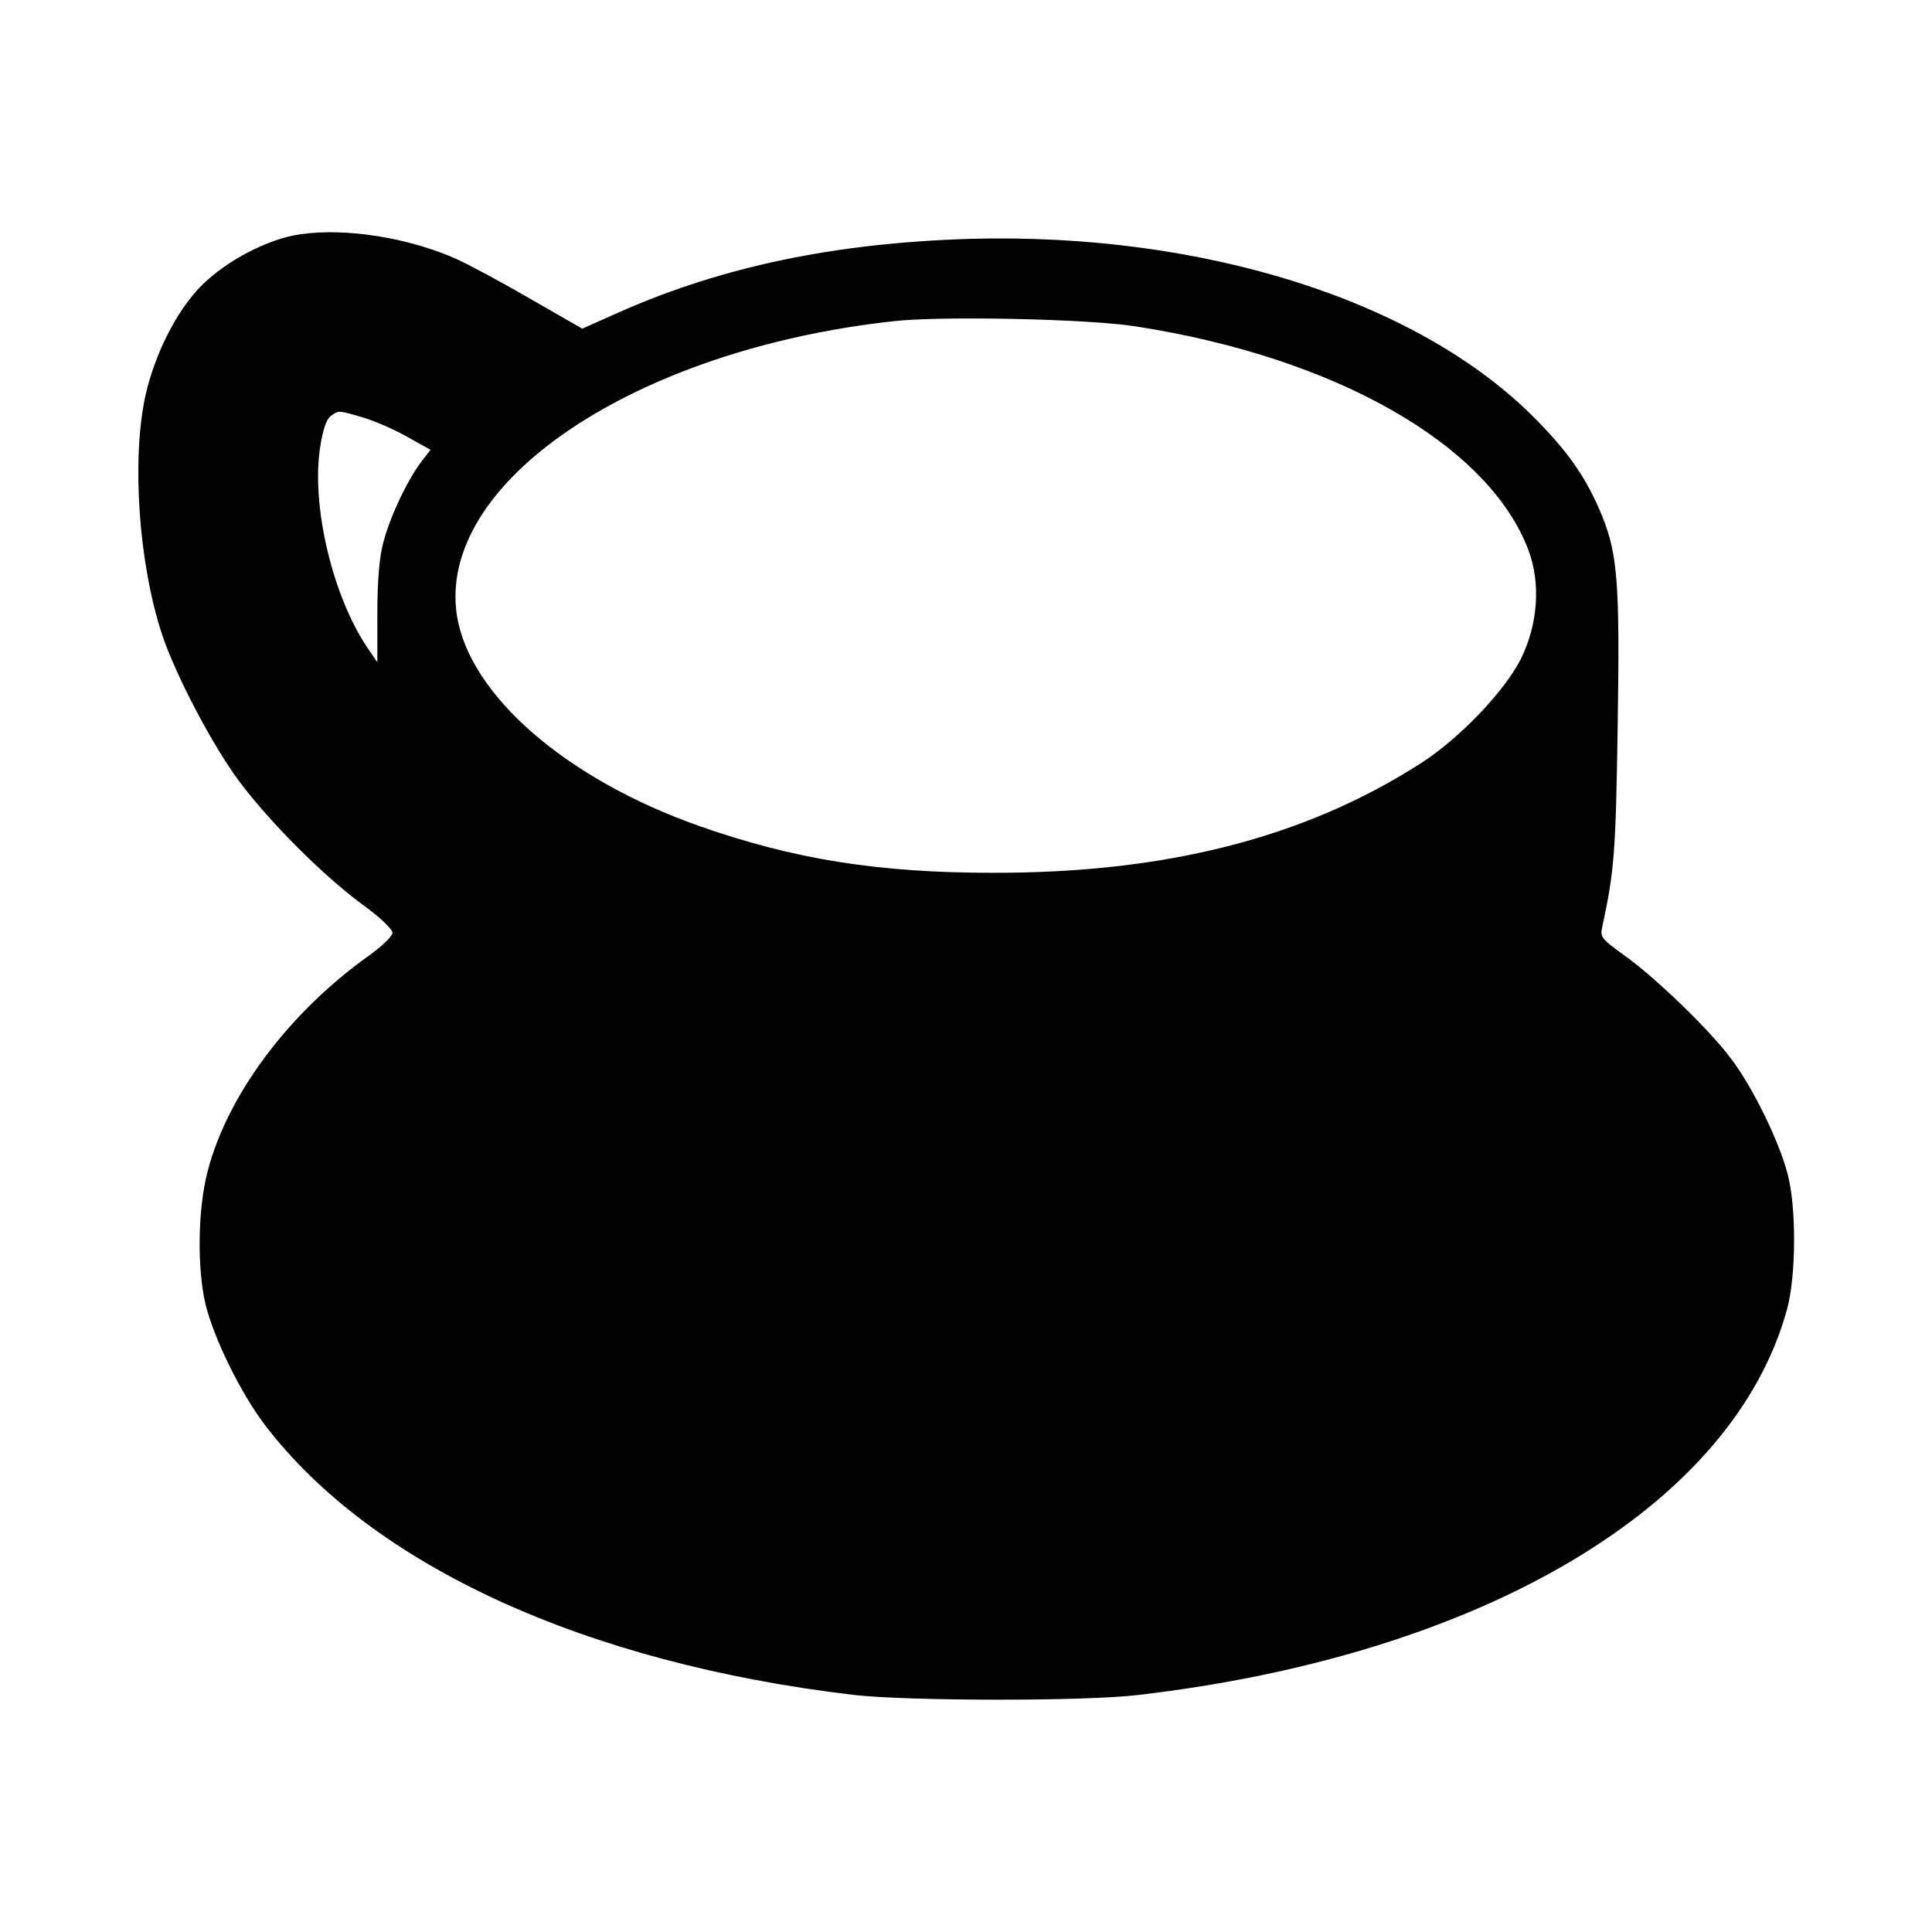 <?xml version="1.0" standalone="no"?>
<!DOCTYPE svg PUBLIC "-//W3C//DTD SVG 20010904//EN"
 "http://www.w3.org/TR/2001/REC-SVG-20010904/DTD/svg10.dtd">
<svg version="1.0" xmlns="http://www.w3.org/2000/svg"
 width="512pt" height="512pt" viewBox="0 0 512 512"
 preserveAspectRatio="xMidYMid meet">

<g transform="translate(0,512) scale(0.1,-0.1)"
fill="#000000" stroke="none">
<path d="M795 4499 c-85 -12 -195 -70 -260 -135 -67 -66 -127 -186 -151 -299
-35 -169 -16 -439 45 -625 35 -107 136 -299 206 -392 82 -109 220 -247 324
-324 45 -32 81 -66 81 -76 0 -9 -28 -36 -63 -61 -213 -152 -375 -370 -427
-572 -26 -100 -28 -257 -5 -353 23 -91 92 -232 156 -317 284 -373 849 -633
1564 -717 143 -16 606 -17 750 0 914 106 1579 501 1721 1023 24 88 25 271 1
359 -23 88 -94 232 -150 305 -58 78 -204 218 -285 275 -57 41 -62 47 -56 73
32 148 36 198 41 532 6 378 0 455 -41 557 -40 98 -87 167 -176 257 -309 314
-880 495 -1500 478 -356 -11 -654 -73 -926 -193 l-101 -45 -134 77 c-74 43
-163 91 -198 107 -127 57 -295 84 -416 66z m2215 -244 c530 -82 936 -314 1041
-594 32 -87 25 -195 -20 -286 -42 -85 -163 -212 -266 -278 -307 -197 -675
-291 -1135 -290 -303 0 -527 36 -777 124 -352 124 -608 346 -642 557 -55 352
469 706 1159 781 126 14 515 6 640 -14z m-2049 -241 c30 -9 82 -31 117 -51
l63 -35 -24 -31 c-38 -50 -84 -148 -101 -214 -11 -40 -16 -105 -16 -189 l0
-129 -26 38 c-92 136 -149 374 -126 529 7 48 17 77 28 85 22 16 19 16 85 -3z"/>
</g>
</svg>
